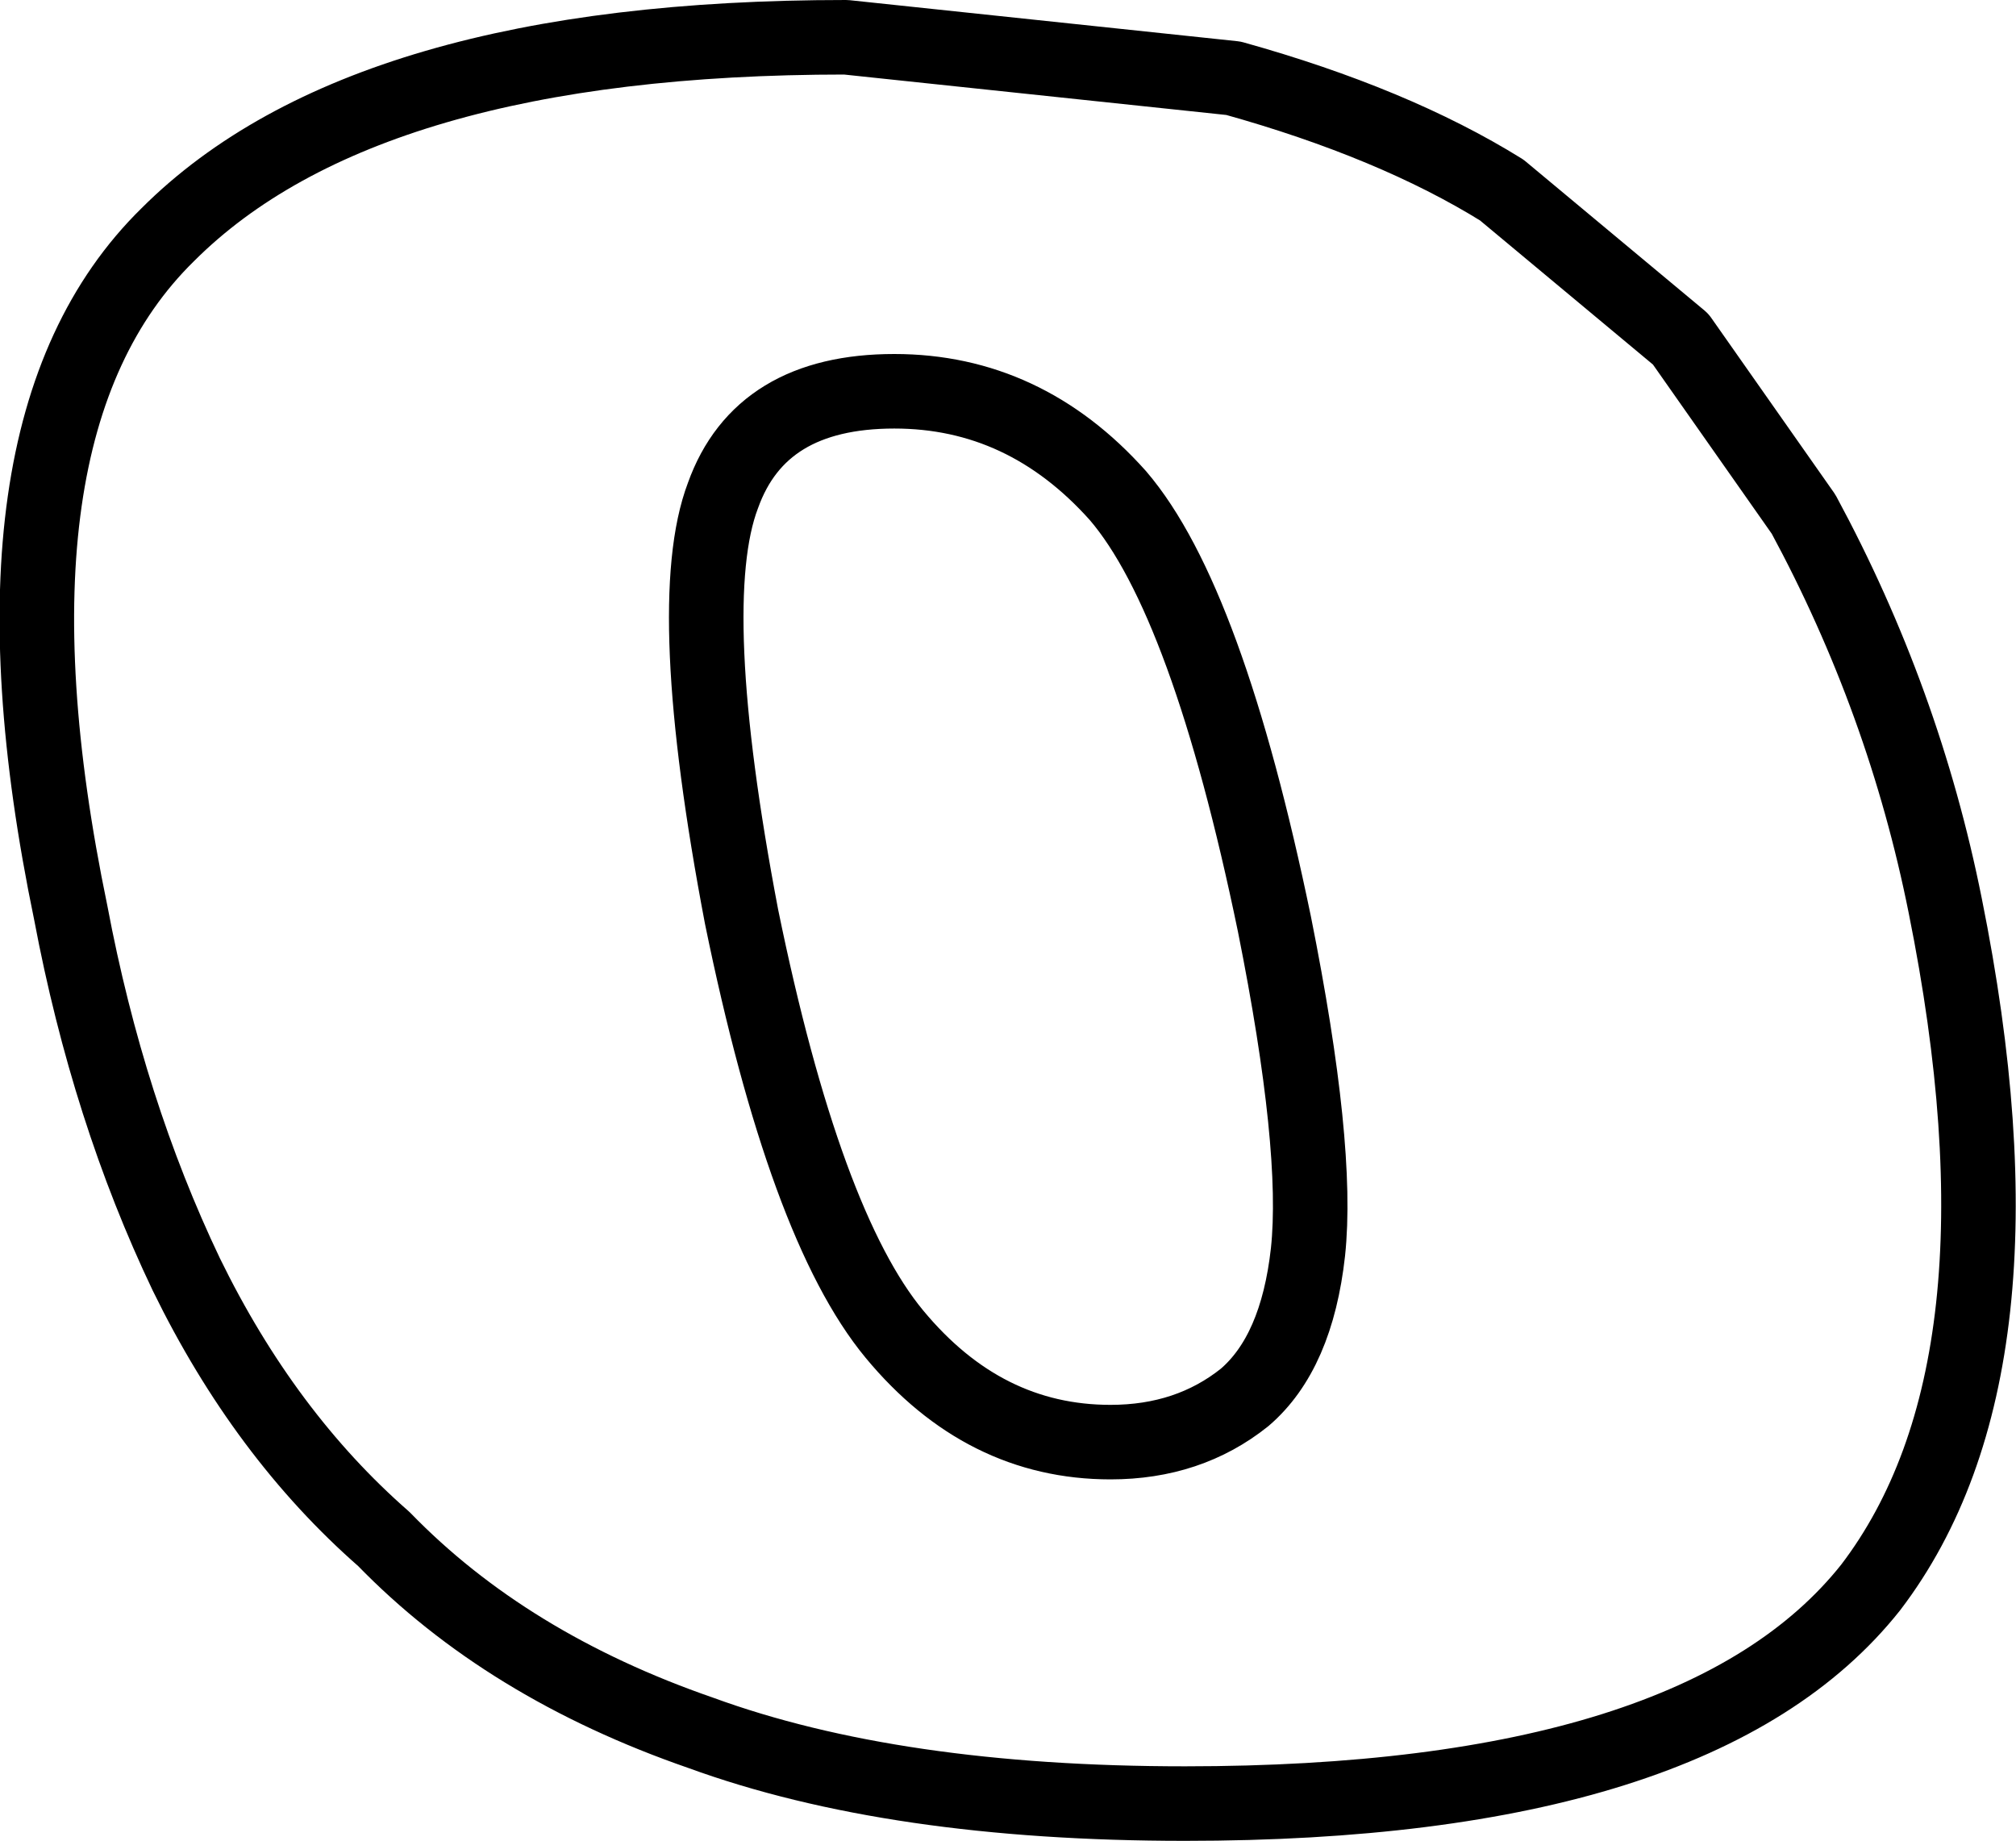 <?xml version="1.0" encoding="UTF-8" standalone="no"?>
<svg xmlns:xlink="http://www.w3.org/1999/xlink" height="24.7px" width="27.05px" xmlns="http://www.w3.org/2000/svg">
  <g transform="matrix(1.0, 0.0, 0.0, 1.0, -211.95, -154.15)">
    <path d="M226.95 160.8 Q225.7 159.4 223.95 159.4 222.15 159.4 221.65 160.8 221.1 162.25 221.9 166.45 222.75 170.6 223.95 172.05 225.15 173.5 226.85 173.5 227.9 173.5 228.65 172.9 229.35 172.3 229.5 170.95 229.65 169.55 229.05 166.55 228.15 162.2 226.95 160.8 M232.1 156.7 L234.5 158.7 236.15 161.05 Q237.5 163.55 238.05 166.3 239.3 172.5 237.05 175.45 234.75 178.35 227.85 178.35 223.95 178.35 221.35 177.4 218.75 176.5 217.1 174.8 215.5 173.4 214.45 171.25 213.4 169.05 212.9 166.4 211.55 159.9 214.2 157.3 216.85 154.65 223.3 154.65 L228.5 155.2 Q230.65 155.8 232.1 156.7 Z" fill="none" stroke="#000000" stroke-linecap="round" stroke-linejoin="round" stroke-width="1.0"/>
  </g>
</svg>
